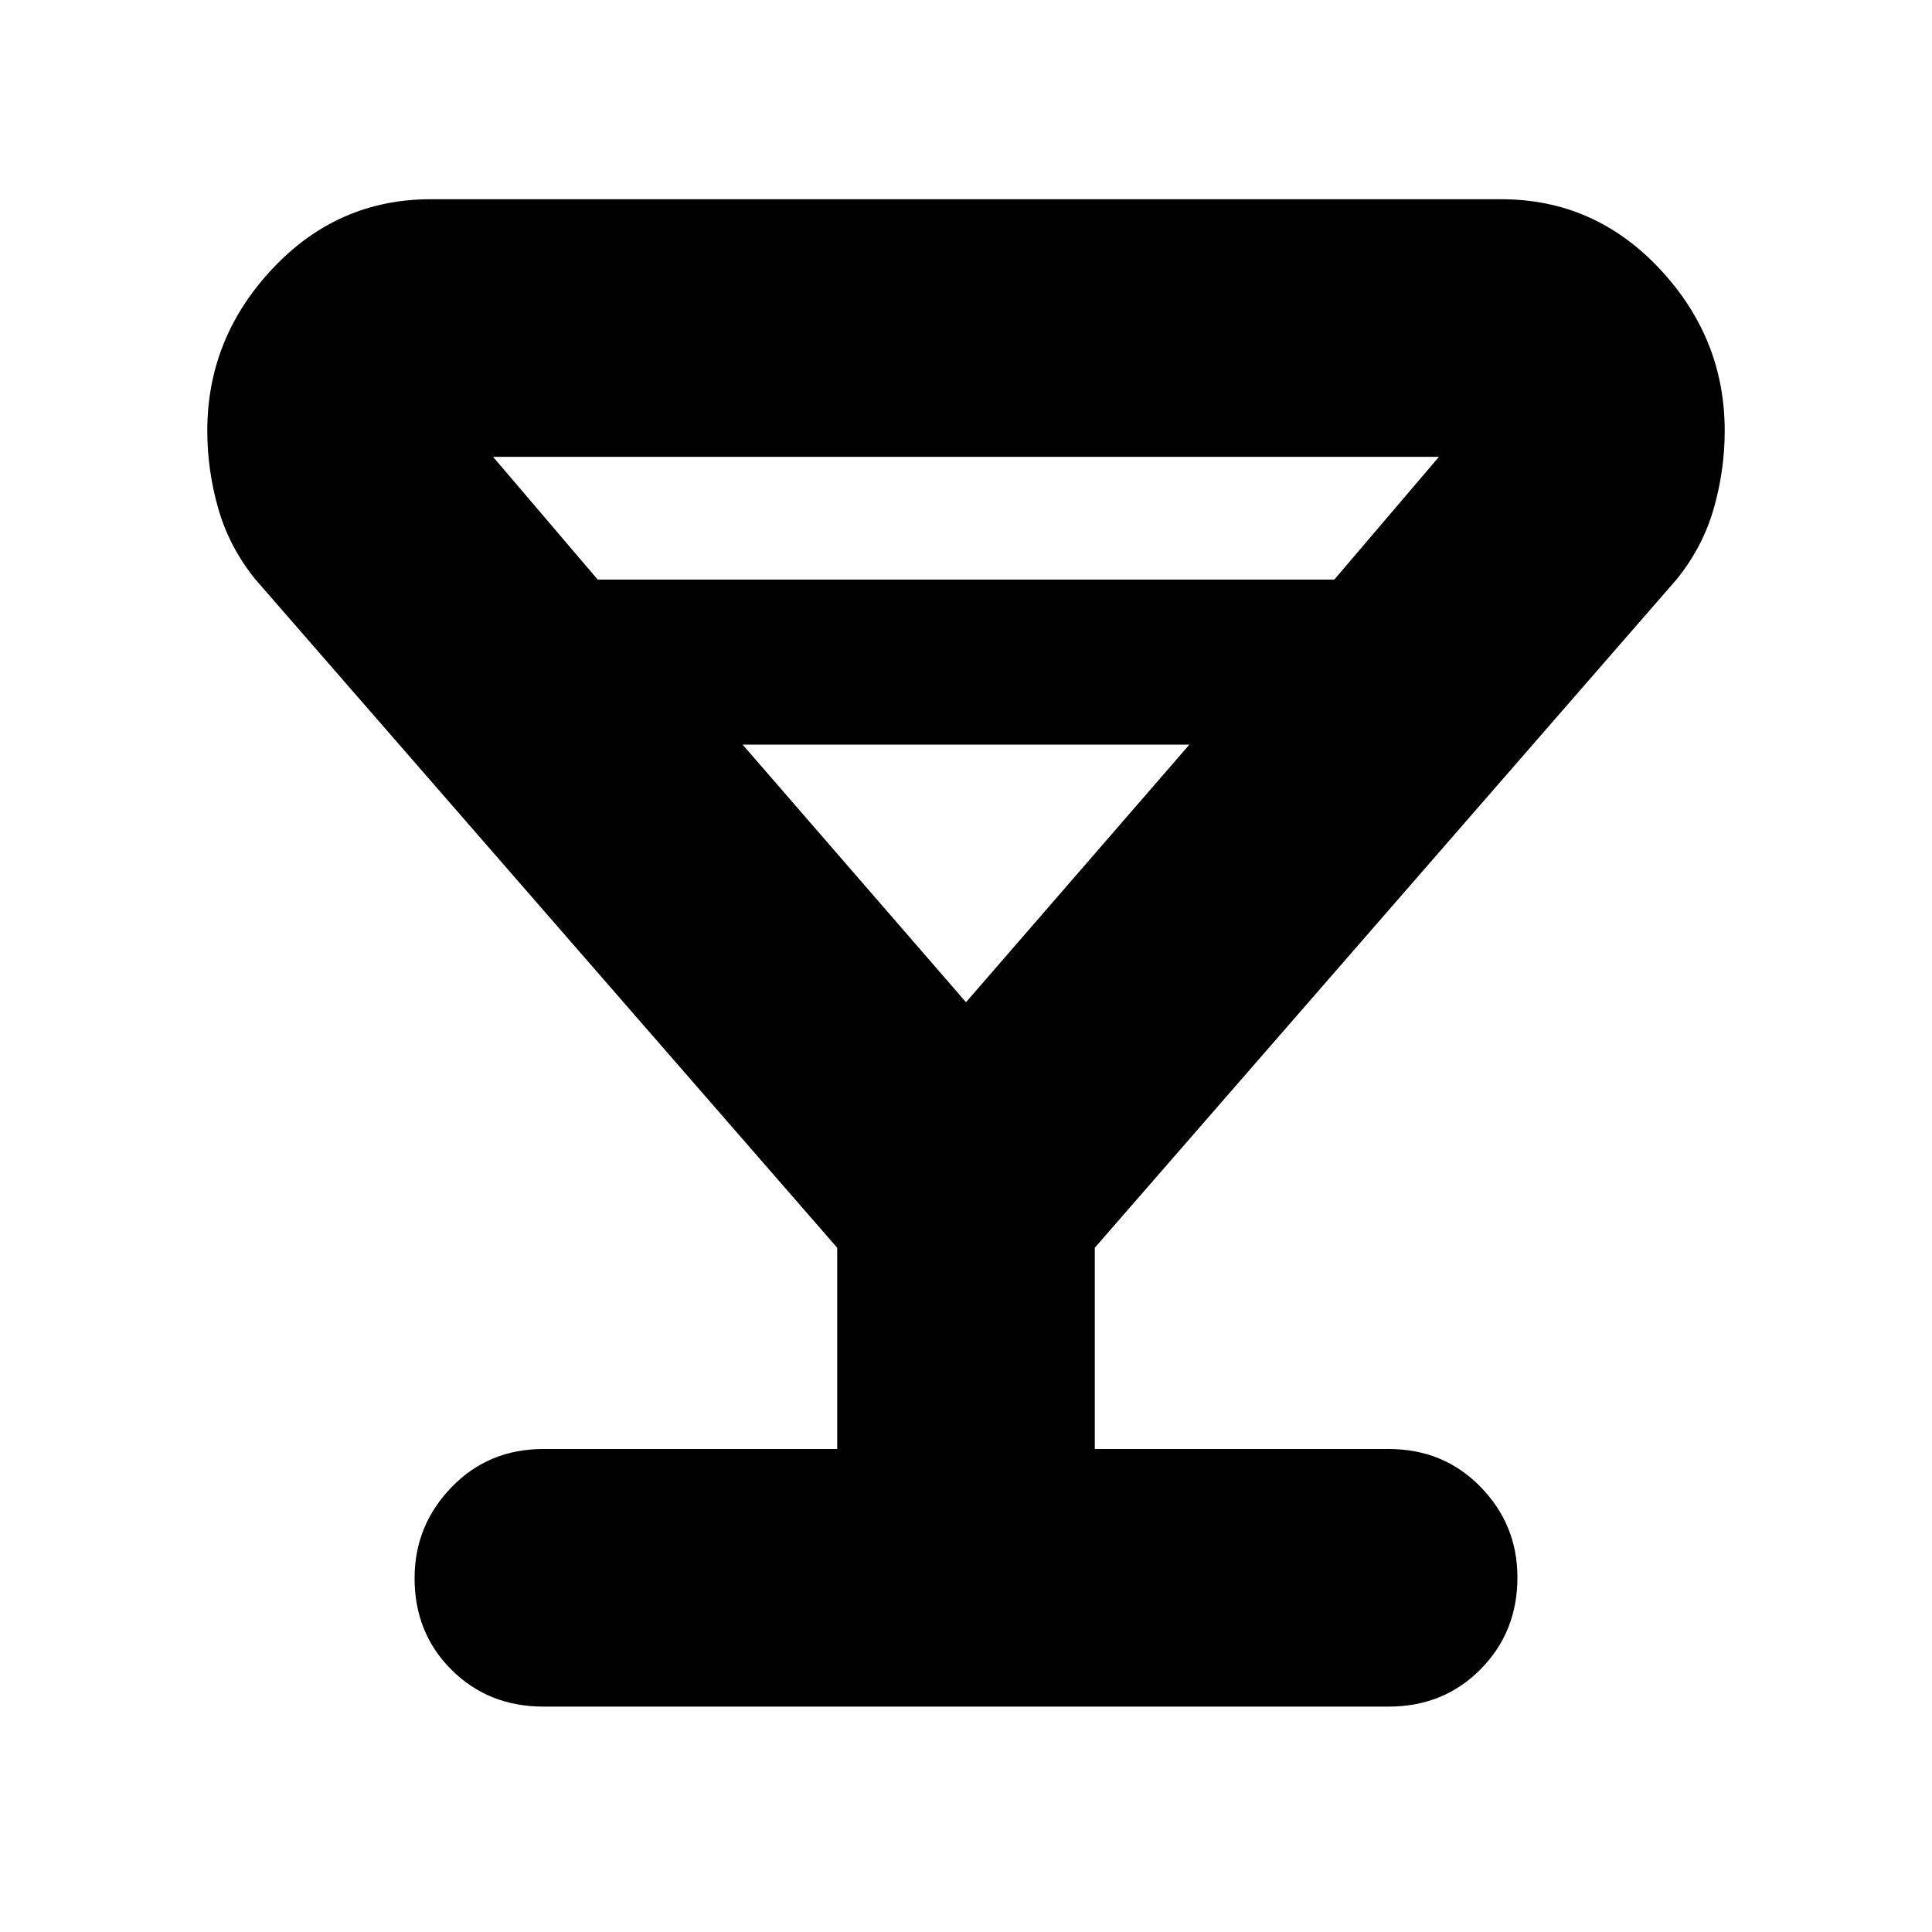 <svg xmlns="http://www.w3.org/2000/svg" height="20" viewBox="0 -960 960 960" width="20"><path d="M416-240v-100L127-672q-13-16-18.5-35.13-5.5-19.13-5.5-38.84 0-46.03 32.4-80.53Q167.81-861 214-861h532q46.19 0 78.6 34.5Q857-792 857-745.97q0 19.71-5.5 38.84Q846-688 833-672L544-340v100h146q27.3 0 45.65 18.79 18.35 18.79 18.35 45 0 27.21-18.35 45.71T690-112H270q-27.3 0-45.65-18.29Q206-148.58 206-175.79 206-202 224.35-221T270-240h146ZM297-672h366l52-61H245l52 61Zm183 210 111-128H369l111 128Zm0 0Z"/></svg>